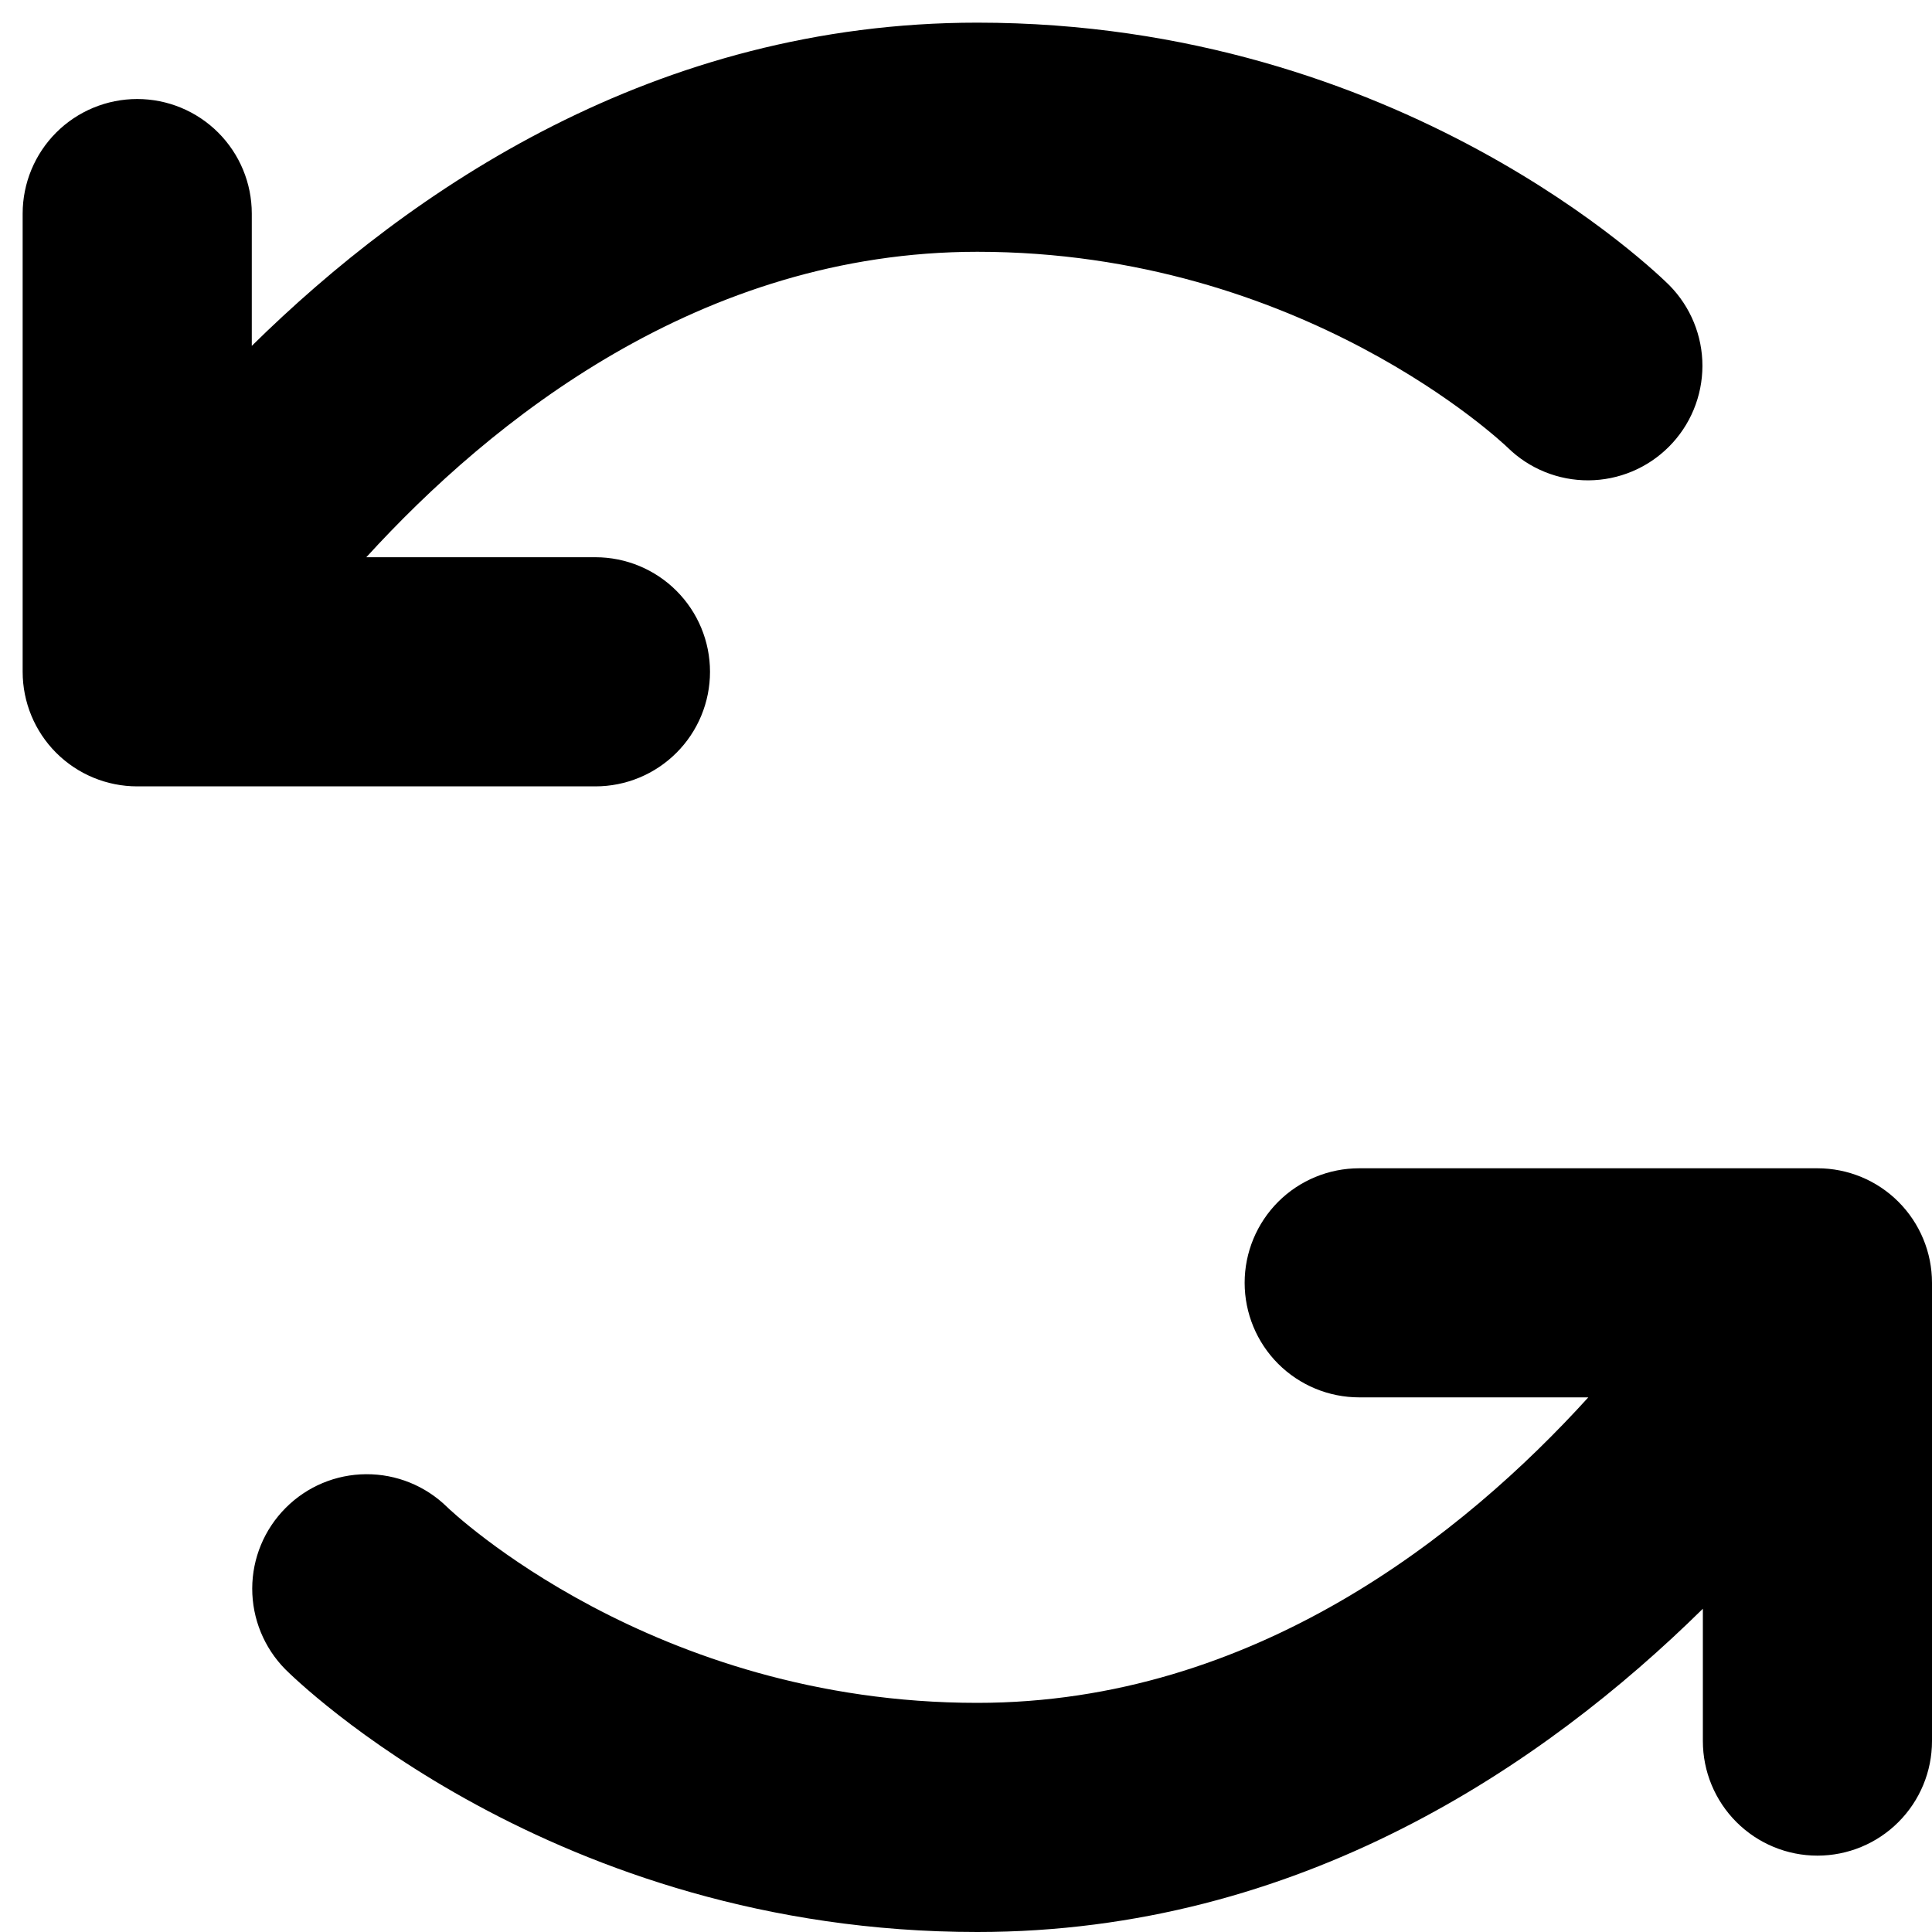 <svg width="40" height="40" viewBox="0 0 40 40" fill="none" xmlns="http://www.w3.org/2000/svg">
  <path
    d="M12.328 16.281H2.841C2.212 16.281 1.608 16.031 1.163 15.586C0.719 15.142 0.469 14.538 0.469 13.909V4.422C0.469 3.793 0.719 3.19 1.163 2.745C1.608 2.3 2.212 2.05 2.841 2.05C3.47 2.05 4.073 2.3 4.518 2.745C4.963 3.19 5.213 3.793 5.213 4.422V7.161C8.503 3.92 13.571 0.469 20.234 0.469C29.022 0.469 34.339 5.685 34.562 5.906C35.002 6.352 35.248 6.952 35.247 7.578C35.245 8.204 34.997 8.804 34.555 9.247C34.113 9.691 33.514 9.941 32.889 9.945C32.263 9.948 31.661 9.705 31.214 9.266C31.127 9.183 26.955 5.213 20.234 5.213C14.502 5.213 10.166 8.707 7.584 11.537H12.328C12.957 11.537 13.56 11.787 14.005 12.232C14.45 12.677 14.7 13.28 14.7 13.909C14.7 14.538 14.45 15.142 14.005 15.586C13.56 16.031 12.957 16.281 12.328 16.281ZM37.628 24.188H28.141C27.512 24.188 26.908 24.437 26.463 24.882C26.019 25.327 25.769 25.93 25.769 26.559C25.769 27.188 26.019 27.792 26.463 28.236C26.908 28.681 27.512 28.931 28.141 28.931H32.884C30.315 31.762 25.966 35.256 20.234 35.256C13.514 35.256 9.342 31.285 9.255 31.2C8.808 30.762 8.206 30.518 7.58 30.522C6.954 30.525 6.355 30.776 5.914 31.22C5.472 31.663 5.223 32.263 5.222 32.888C5.221 33.514 5.467 34.115 5.906 34.56C6.13 34.784 11.447 40 20.234 40C26.897 40 31.965 36.549 35.256 33.307V36.047C35.256 36.676 35.506 37.279 35.951 37.724C36.396 38.169 36.999 38.419 37.628 38.419C38.257 38.419 38.861 38.169 39.305 37.724C39.75 37.279 40 36.676 40 36.047V26.559C40 25.93 39.75 25.327 39.305 24.882C38.861 24.437 38.257 24.188 37.628 24.188Z"
    fill="black" />
</svg>